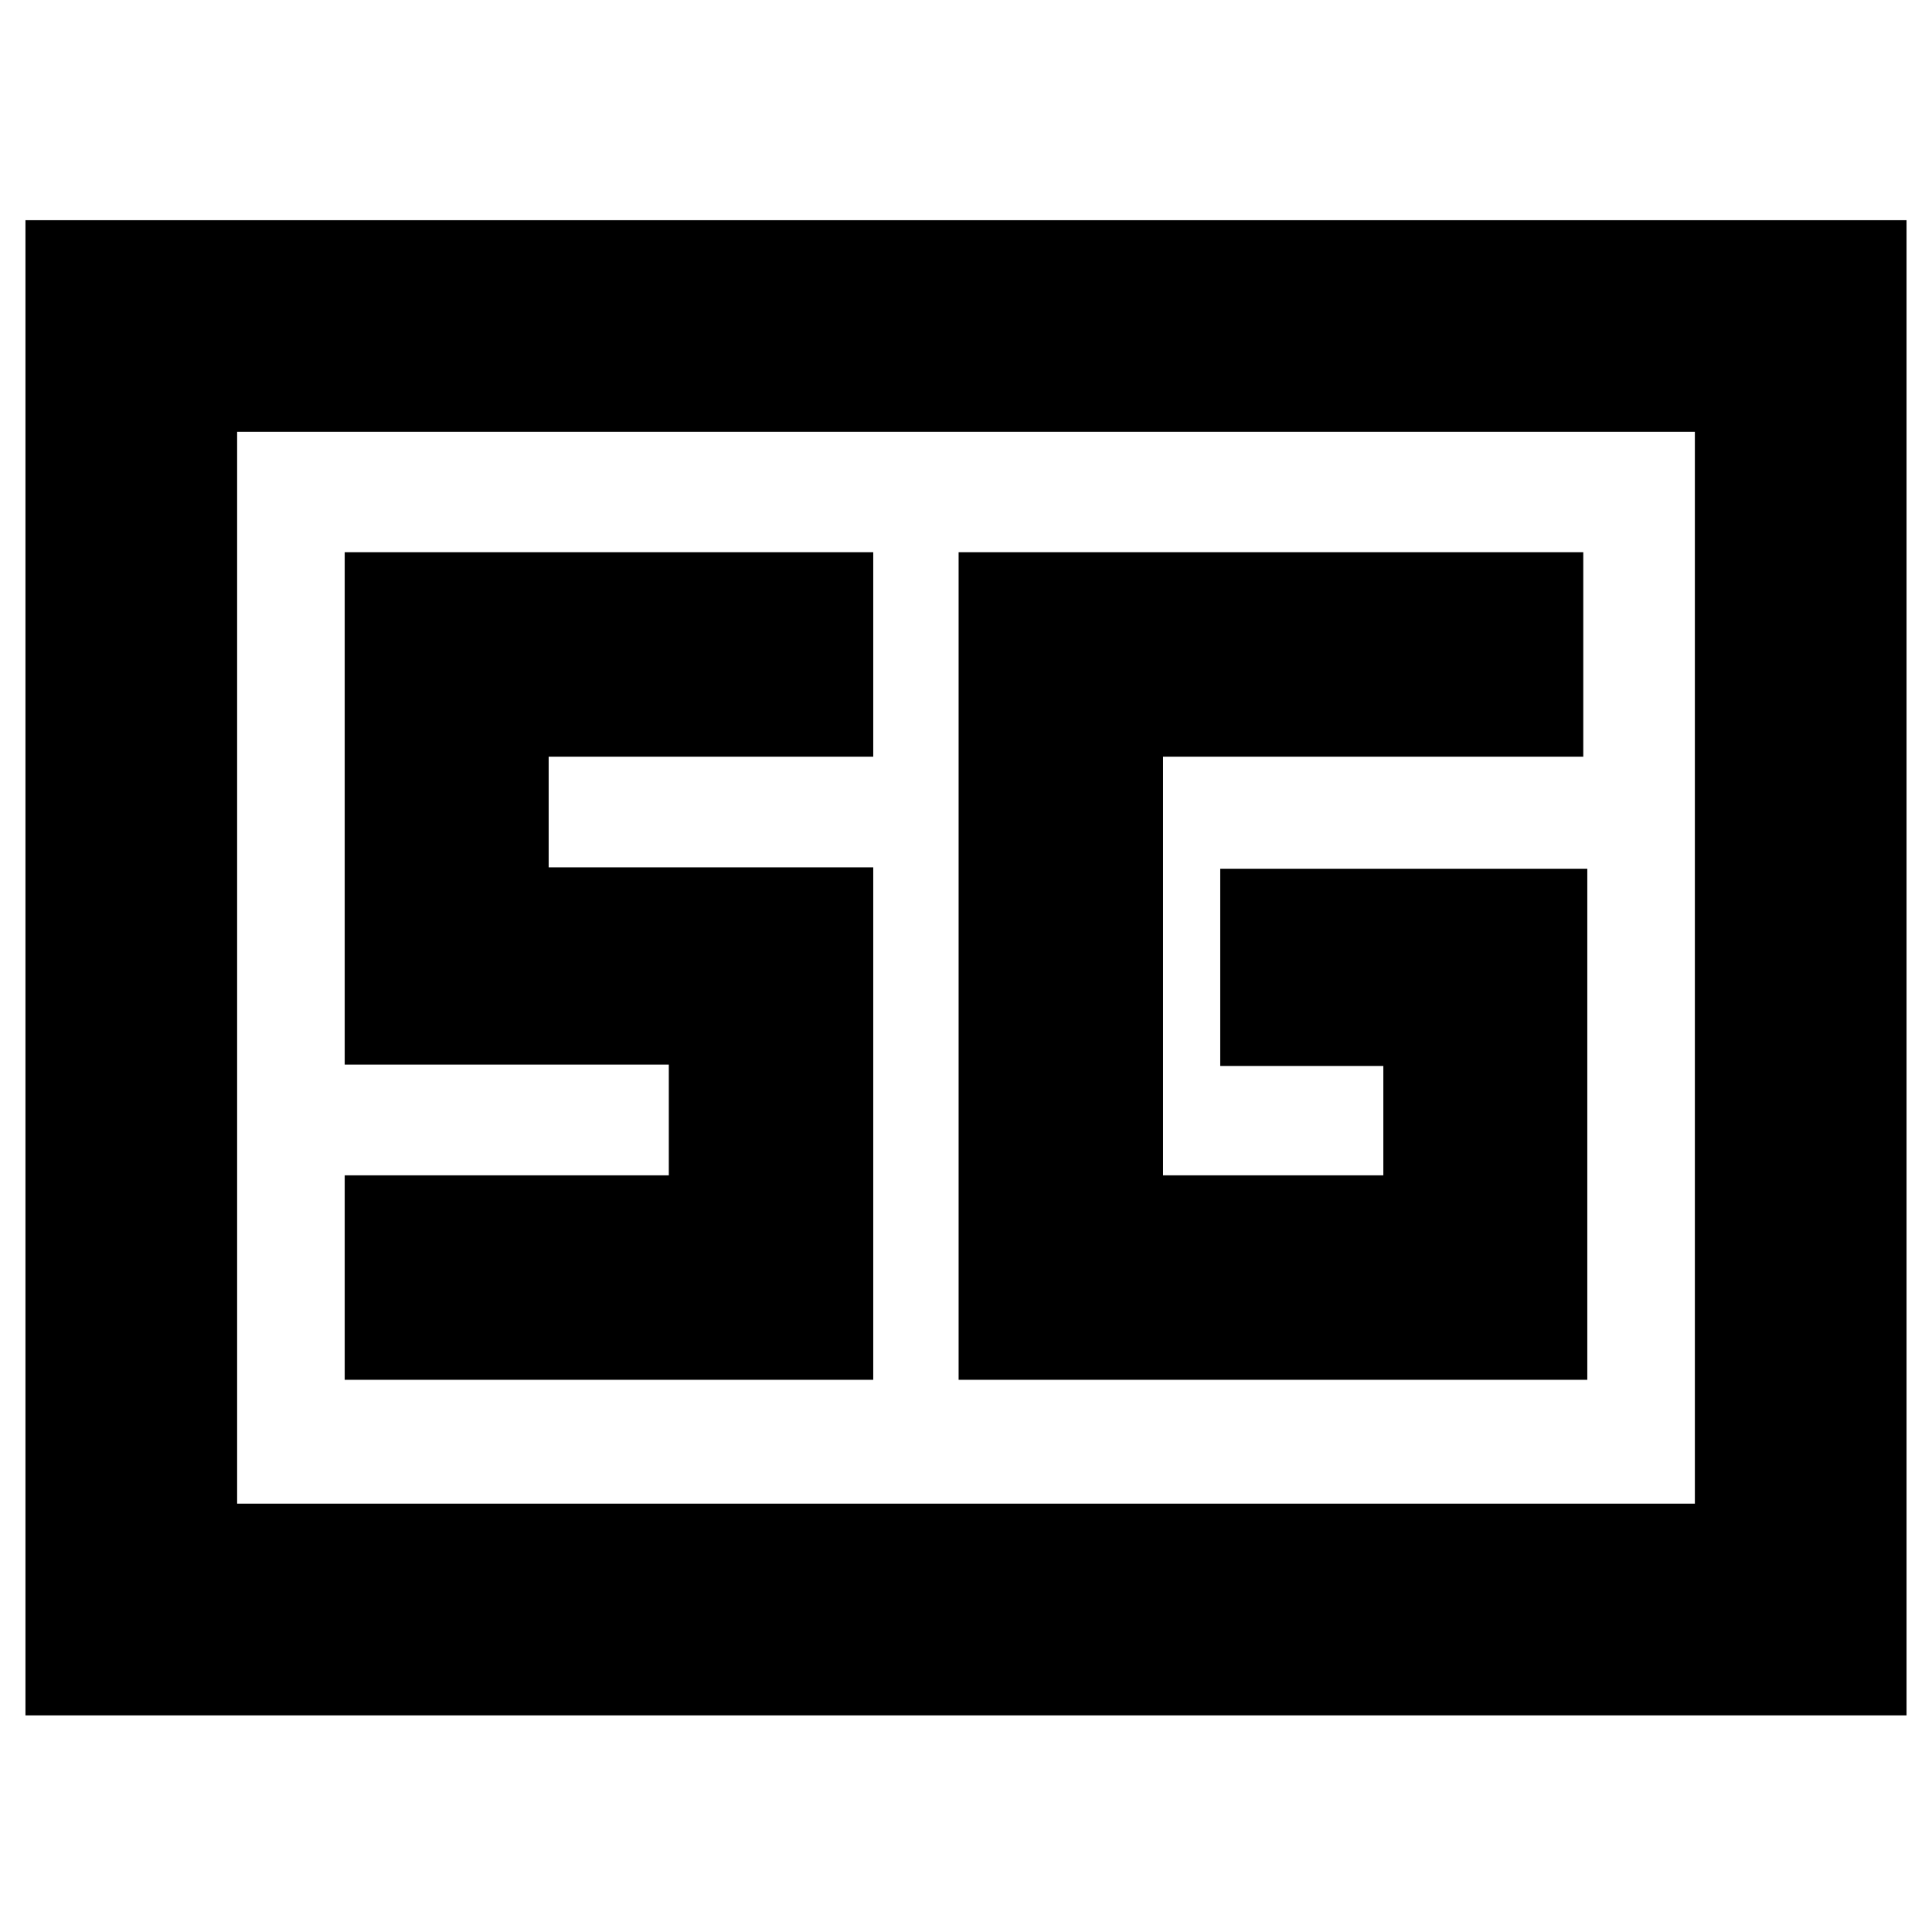 <svg xmlns="http://www.w3.org/2000/svg" height="20" viewBox="0 -960 960 960" width="20"><path d="M12.65-107.65v-742.94h934.7v742.94H12.65Zm105.18-105.18h724.34v-532.58H117.83v532.58Zm670.89-315.5H606.33v98h81.04v54.35H577.91v-208.04h208.81v-101.59H476.33v411.22h312.39v-253.94ZM171.28-274.39h262.63V-529H272.63v-55.02h161.28v-101.59H171.28V-431h161.05v55.02H171.28v101.59Zm-53.45 61.56v-532.58 532.58Z"/></svg>